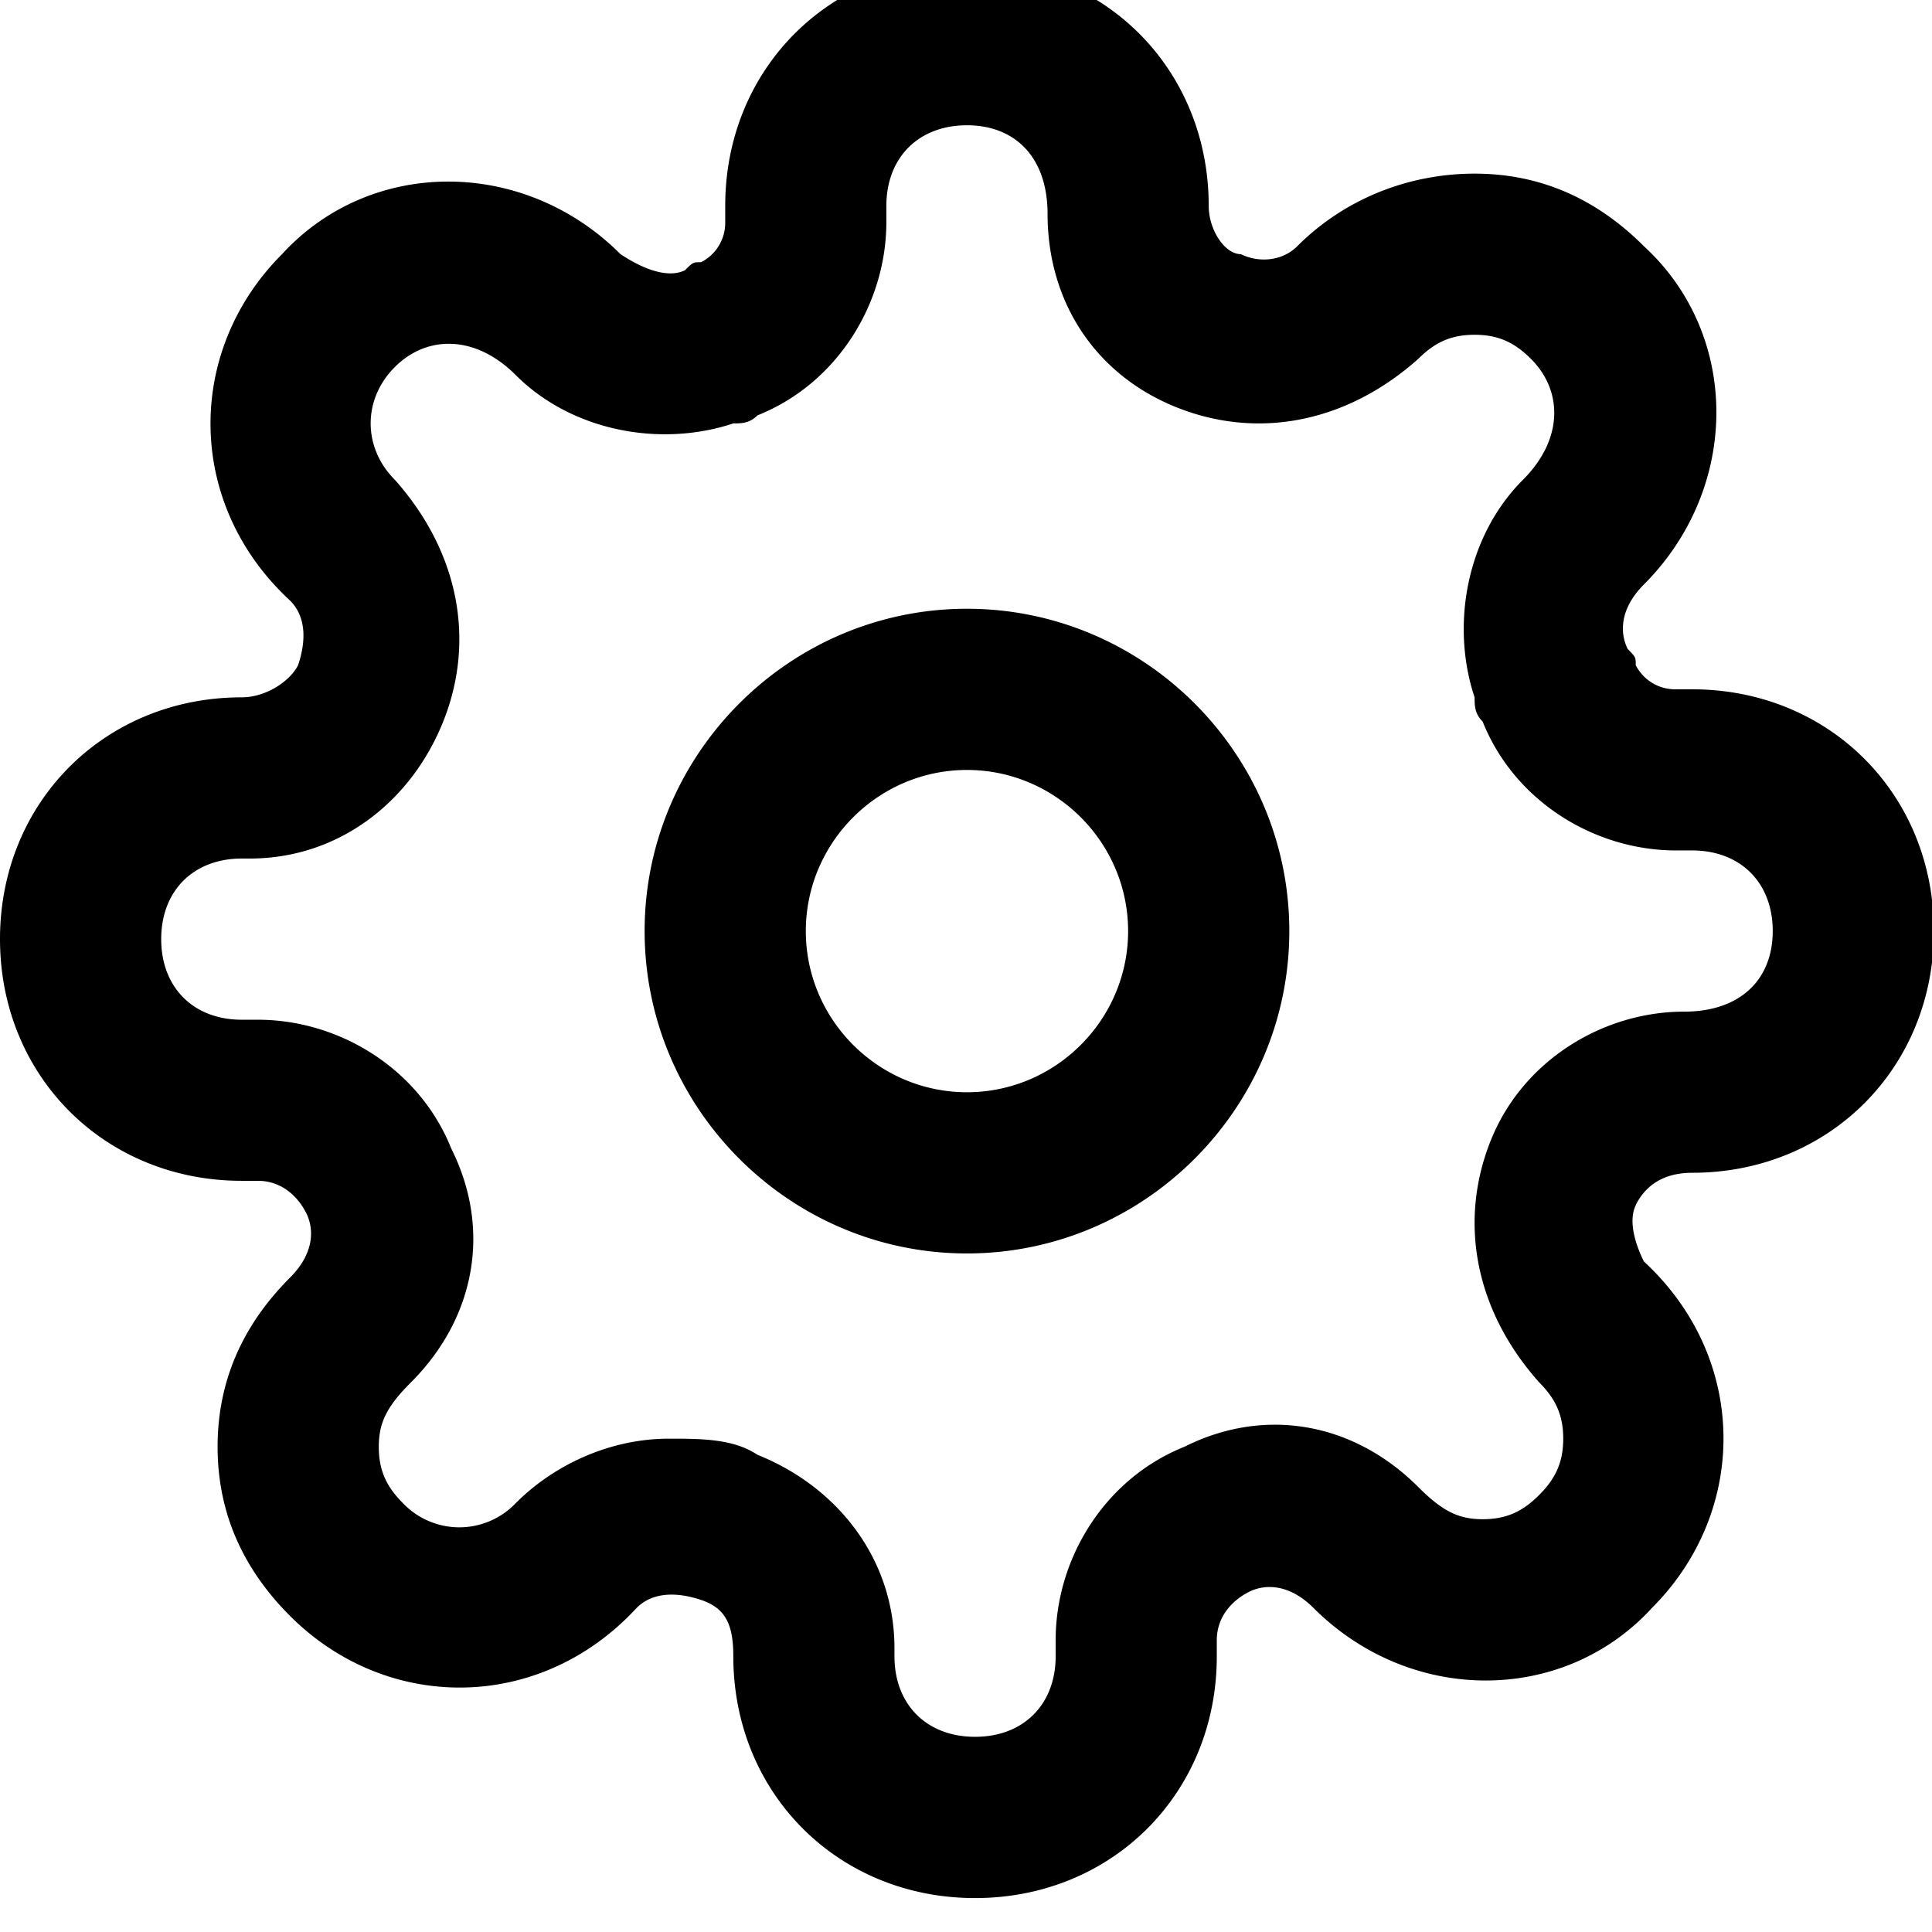 <svg xmlns="http://www.w3.org/2000/svg" width="32" height="32" viewBox="0 0 32 32"><title>settings</title><path d="M16.016 10.083c-2.936 0-5.339 2.402-5.339 5.339s2.402 5.339 5.339 5.339c2.936 0 5.339-2.402 5.339-5.339s-2.402-5.339-5.339-5.339zm0 8.008c-1.468 0-2.669-1.201-2.669-2.669s1.201-2.669 2.669-2.669 2.669 1.201 2.669 2.669-1.201 2.669-2.669 2.669zm11.077 1.868c.133-.267.4-.534.934-.534 2.269 0 4.004-1.735 4.004-4.004s-1.735-4.004-4.004-4.004h-.267a.732.732 0 01-.667-.4c0-.133 0-.133-.133-.267-.133-.267-.133-.667.267-1.068 1.602-1.602 1.602-4.137 0-5.605-.801-.801-1.735-1.201-2.803-1.201-1.068 0-2.135.4-2.936 1.201-.267.267-.667.267-.934.133-.267 0-.534-.4-.534-.801 0-2.269-1.735-4.004-4.004-4.004s-4.004 1.735-4.004 4.004v.267a.732.732 0 01-.4.667c-.133 0-.133 0-.267.133-.267.133-.667 0-1.068-.267-1.602-1.602-4.137-1.602-5.605 0-1.602 1.602-1.602 4.137.133 5.739.267.267.267.667.133 1.068-.133.267-.534.534-.934.534C1.735 11.55 0 13.285 0 15.554s1.735 4.004 4.004 4.004h.267c.4 0 .667.267.801.534s.133.667-.267 1.068c-.801.801-1.201 1.735-1.201 2.803s.4 2.002 1.201 2.803c1.602 1.602 4.137 1.602 5.739-.133.267-.267.667-.267 1.068-.133s.534.4.534.934c0 2.269 1.735 4.004 4.004 4.004s4.004-1.735 4.004-4.004v-.267c0-.4.267-.667.534-.801s.667-.133 1.068.267c1.602 1.602 4.137 1.602 5.605 0 1.602-1.602 1.602-4.137-.133-5.739-.133-.267-.267-.667-.133-.934zm-2.402-1.068c-.534 1.335-.267 2.803.801 4.004.267.267.4.534.4.934s-.133.667-.4.934-.534.4-.934.4-.667-.133-1.068-.534c-1.068-1.068-2.536-1.335-3.87-.667-1.335.534-2.135 1.868-2.135 3.203v.267c0 .801-.534 1.335-1.335 1.335s-1.335-.534-1.335-1.335v-.133c0-1.468-.934-2.669-2.269-3.203-.4-.267-.934-.267-1.468-.267-.934 0-1.868.4-2.536 1.068a1.29 1.29 0 01-1.868 0c-.267-.267-.4-.534-.4-.934s.133-.667.534-1.068c1.068-1.068 1.335-2.536.667-3.87-.534-1.335-1.868-2.135-3.203-2.135h-.267c-.801 0-1.335-.534-1.335-1.335s.534-1.335 1.335-1.335h.133c1.468 0 2.669-.934 3.203-2.269s.267-2.803-.801-4.004c-.534-.534-.534-1.335 0-1.868s1.335-.534 2.002.133c.934.934 2.402 1.201 3.604.801.133 0 .267 0 .4-.133 1.335-.534 2.135-1.868 2.135-3.203V3.41c0-.801.534-1.335 1.335-1.335s1.335.534 1.335 1.468c0 1.468.801 2.669 2.135 3.203s2.803.267 4.004-.801c.267-.267.534-.4.934-.4s.667.133.934.4c.534.534.534 1.335-.133 2.002-.934.934-1.201 2.402-.801 3.604 0 .133 0 .267.133.4.534 1.335 1.868 2.135 3.203 2.135h.267c.801 0 1.335.534 1.335 1.335s-.534 1.335-1.468 1.335c-1.335 0-2.669.801-3.203 2.135z"/></svg>